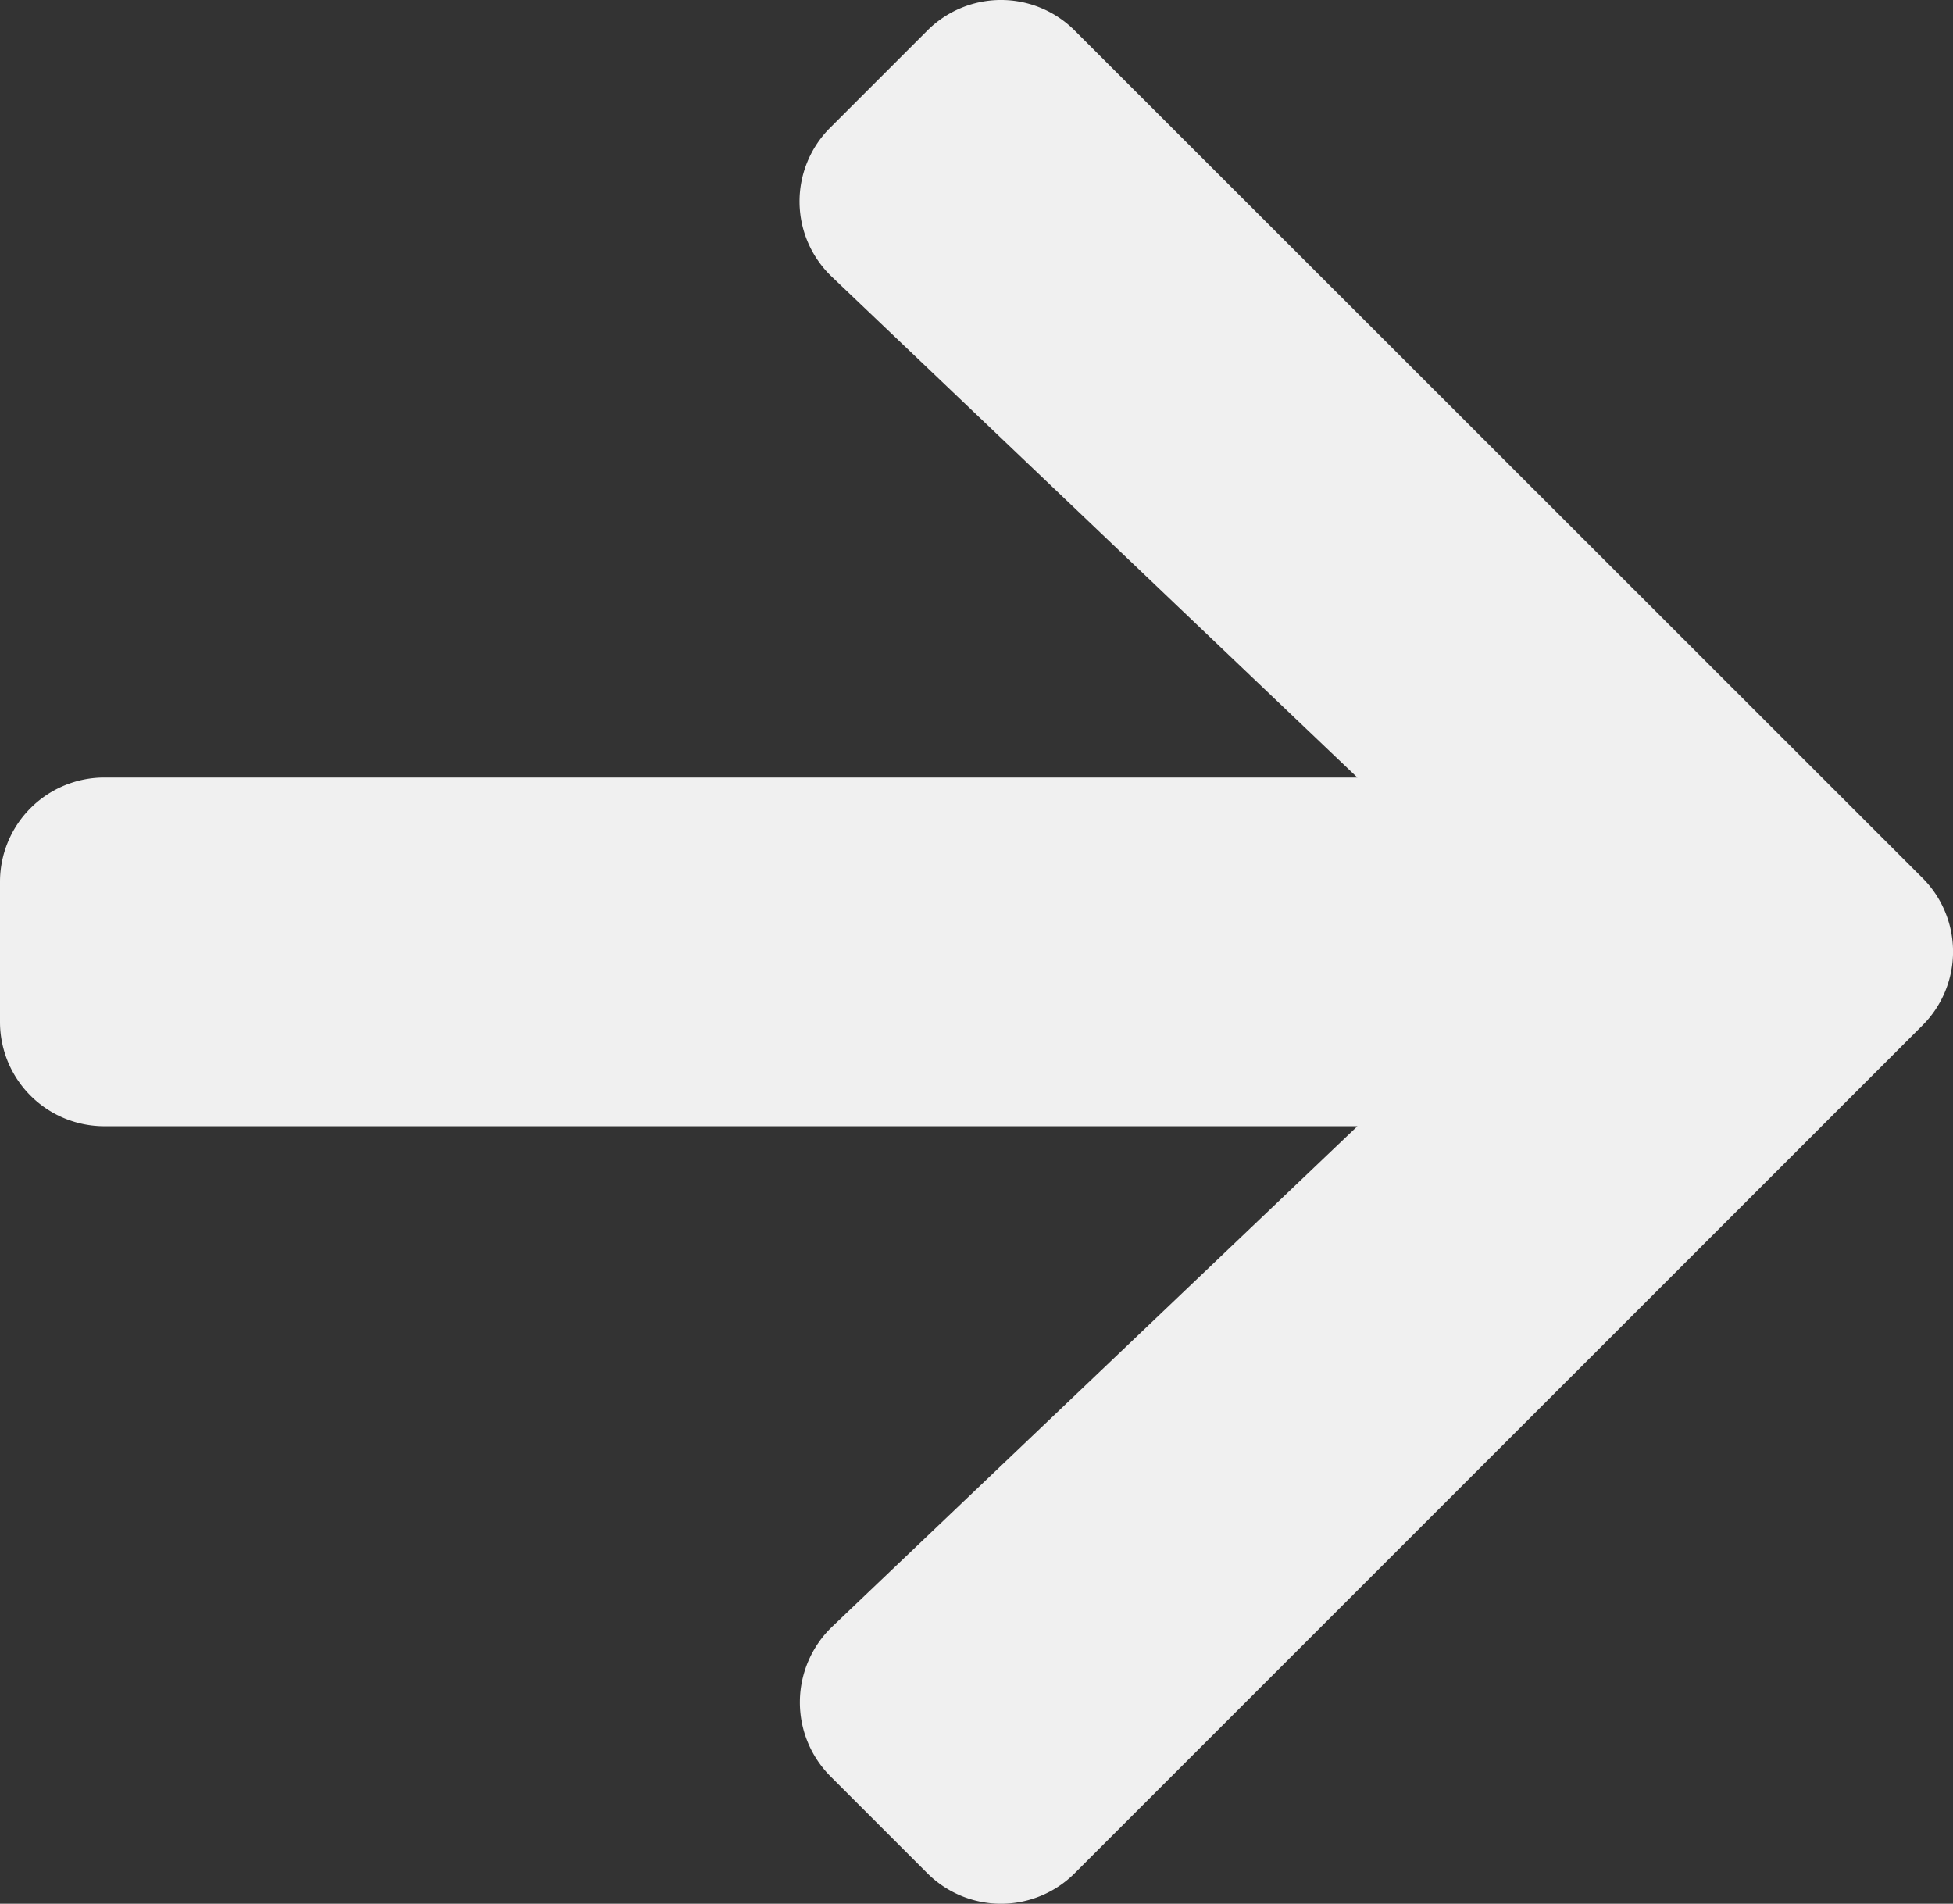 <svg xmlns="http://www.w3.org/2000/svg" width="65.632" height="63.969" viewBox="0 0 65.632 63.969">
  <rect x="0" y="0" width="65.632" height="63.969" fill="#333333" stroke="none"/>
  <path id="Path_3202" data-name="Path 3202" d="M27.905-55.825a3.494,3.494,0,0,0,.059,5.024L45.615-33.984H3.516A3.507,3.507,0,0,0,0-30.469v4.687a3.507,3.507,0,0,0,3.516,3.516h42.1L27.964-5.449a3.52,3.52,0,0,0-.059,5.024l3.252,3.252a3.5,3.5,0,0,0,4.966,0L64.6-25.649a3.5,3.5,0,0,0,0-4.966L36.123-59.077a3.5,3.5,0,0,0-4.966,0Z" transform="translate(0 60.11)" fill="#f0f0f0"/>
</svg>
